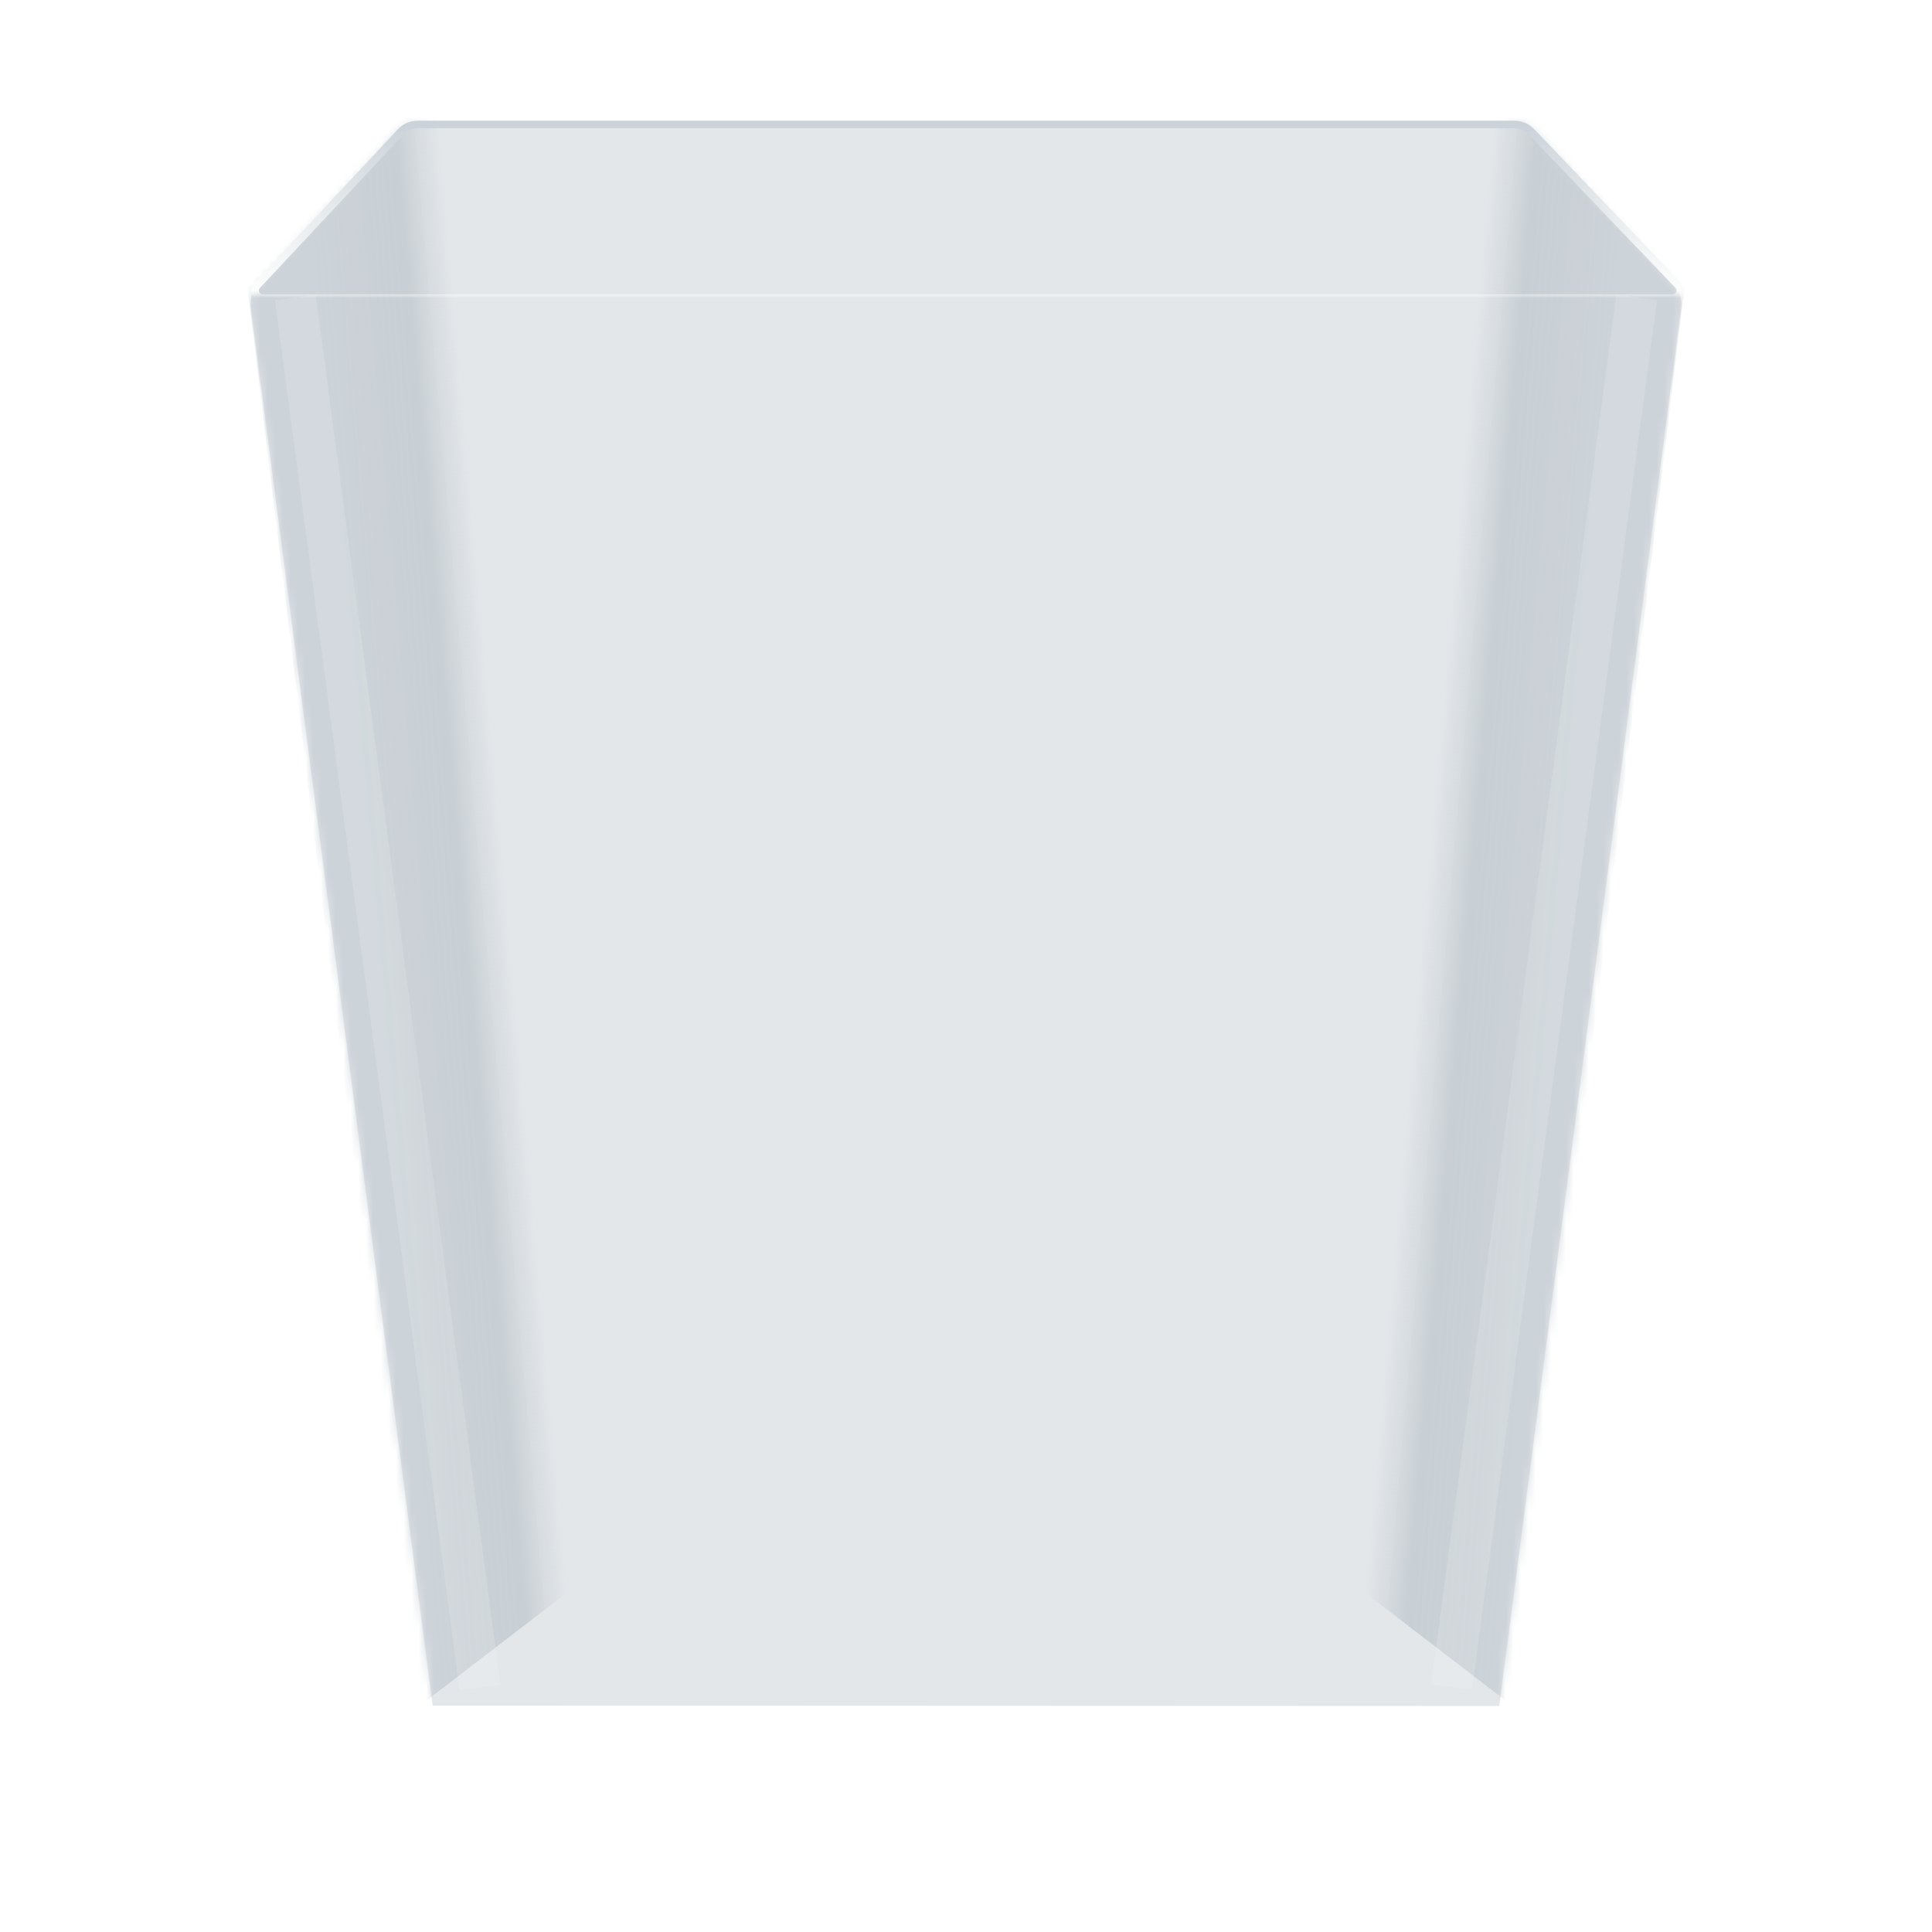 <svg width="256" height="256" viewBox="0 0 256 256" fill="none" xmlns="http://www.w3.org/2000/svg">
	<path d="M57.33 226L33.24 40.842C33.088 39.674 33.458 38.498 34.252 37.629L52.81 17.303C53.568 16.473 54.64 16 55.764 16H200.236C201.36 16 202.432 16.473 203.19 17.303L221.748 37.629C222.542 38.498 222.912 39.674 222.76 40.842L198.661 226.059L57.33 226Z" fill="#C9D1D7" fill-opacity="0.5" />
	<mask id="mask0_1638_15467" style="mask-type:alpha" maskUnits="userSpaceOnUse" x="33" y="16" width="190" height="211">
		<path d="M57.33 226L33.24 40.842C33.088 39.674 33.458 38.498 34.252 37.629L52.81 17.303C53.568 16.473 54.64 16 55.764 16H200.236C201.36 16 202.432 16.473 203.19 17.303L221.748 37.629C222.542 38.498 222.912 39.674 222.76 40.842L198.661 226.059L57.33 226Z" fill="white" />
	</mask>
	<g mask="url(#mask0_1638_15467)">
		<path d="M55.648 226L29.212 8.687C29.077 7.575 29.414 6.458 30.141 5.607L52 -20H53.341C55.382 -20 57.096 -18.463 57.317 -16.433L81.571 206.086L55.648 226Z" fill="url(#paint0_linear_1638_15467)" />
		<rect x="36.422" y="39.772" width="5.466" height="185.8" transform="rotate(-7.567 36.422 39.772)" fill="white" fill-opacity="0.125" />
		<path d="M200.353 226L226.788 8.687C226.923 7.575 226.586 6.458 225.859 5.607L204 -20H202.659C200.618 -20 198.904 -18.463 198.683 -16.433L174.429 206.086L200.353 226Z" fill="url(#paint1_linear_1638_15467)" />
		<rect width="5.466" height="185.8" transform="matrix(-0.991 -0.132 -0.132 0.991 219.578 39.772)" fill="white" fill-opacity="0.125" />
		<g filter="url(#filter0_b_1638_15467)">
			<path d="M57.33 226L33.24 40.842C33.088 39.674 33.458 38.498 34.252 37.629L52.81 17.303C53.568 16.473 54.64 16 55.764 16H200.236C201.36 16 202.432 16.473 203.19 17.303L221.748 37.629C222.542 38.498 222.912 39.674 222.76 40.842L198.661 226.059L57.33 226Z" fill="white" fill-opacity="0.01" />
		</g>
	</g>
	<mask id="mask1_1638_15467" style="mask-type:alpha" maskUnits="userSpaceOnUse" x="33" y="15" width="190" height="24">
		<rect x="33" y="15" width="190" height="24" fill="#D9D9D9" />
	</mask>
	<g mask="url(#mask1_1638_15467)">
		<path d="M34.073 37.817L53.111 17.451C53.678 16.845 54.471 16.5 55.302 16.5H200.718C201.537 16.5 202.32 16.835 202.886 17.426L222.382 37.809C222.991 38.445 222.54 39.5 221.66 39.5H34.804C33.929 39.5 33.476 38.456 34.073 37.817Z" stroke="url(#paint2_linear_1638_15467)" />
	</g>
	<defs>
		<filter id="filter0_b_1638_15467" x="29.206" y="12" width="197.588" height="218.059" filterUnits="userSpaceOnUse" color-interpolation-filters="sRGB">
			<feFlood flood-opacity="0" result="BackgroundImageFix" />
			<feGaussianBlur in="BackgroundImageFix" stdDeviation="2" />
			<feComposite in2="SourceAlpha" operator="in" result="effect1_backgroundBlur_1638_15467" />
			<feBlend mode="normal" in="SourceGraphic" in2="effect1_backgroundBlur_1638_15467" result="shape" />
		</filter>
		<linearGradient id="paint0_linear_1638_15467" x1="39.405" y1="4.014" x2="56.948" y2="2.477" gradientUnits="userSpaceOnUse">
			<stop stop-color="#C0C8CF" stop-opacity="0.65" />
			<stop offset="0.664" stop-color="#B7C0C6" stop-opacity="0.6" />
			<stop offset="1" stop-color="#B7C0C6" stop-opacity="0" />
		</linearGradient>
		<linearGradient id="paint1_linear_1638_15467" x1="216.595" y1="4.014" x2="199.052" y2="2.477" gradientUnits="userSpaceOnUse">
			<stop stop-color="#C0C8CF" stop-opacity="0.65" />
			<stop offset="0.664" stop-color="#B7C0C6" stop-opacity="0.6" />
			<stop offset="1" stop-color="#B7C0C6" stop-opacity="0" />
		</linearGradient>
		<linearGradient id="paint2_linear_1638_15467" x1="128.25" y1="16.5" x2="128.25" y2="39.5" gradientUnits="userSpaceOnUse">
			<stop stop-color="#CBD2DA" />
			<stop offset="0.5" stop-color="#E7EBED" stop-opacity="0.976" />
			<stop offset="1" stop-color="white" />
		</linearGradient>
	</defs>
</svg>
